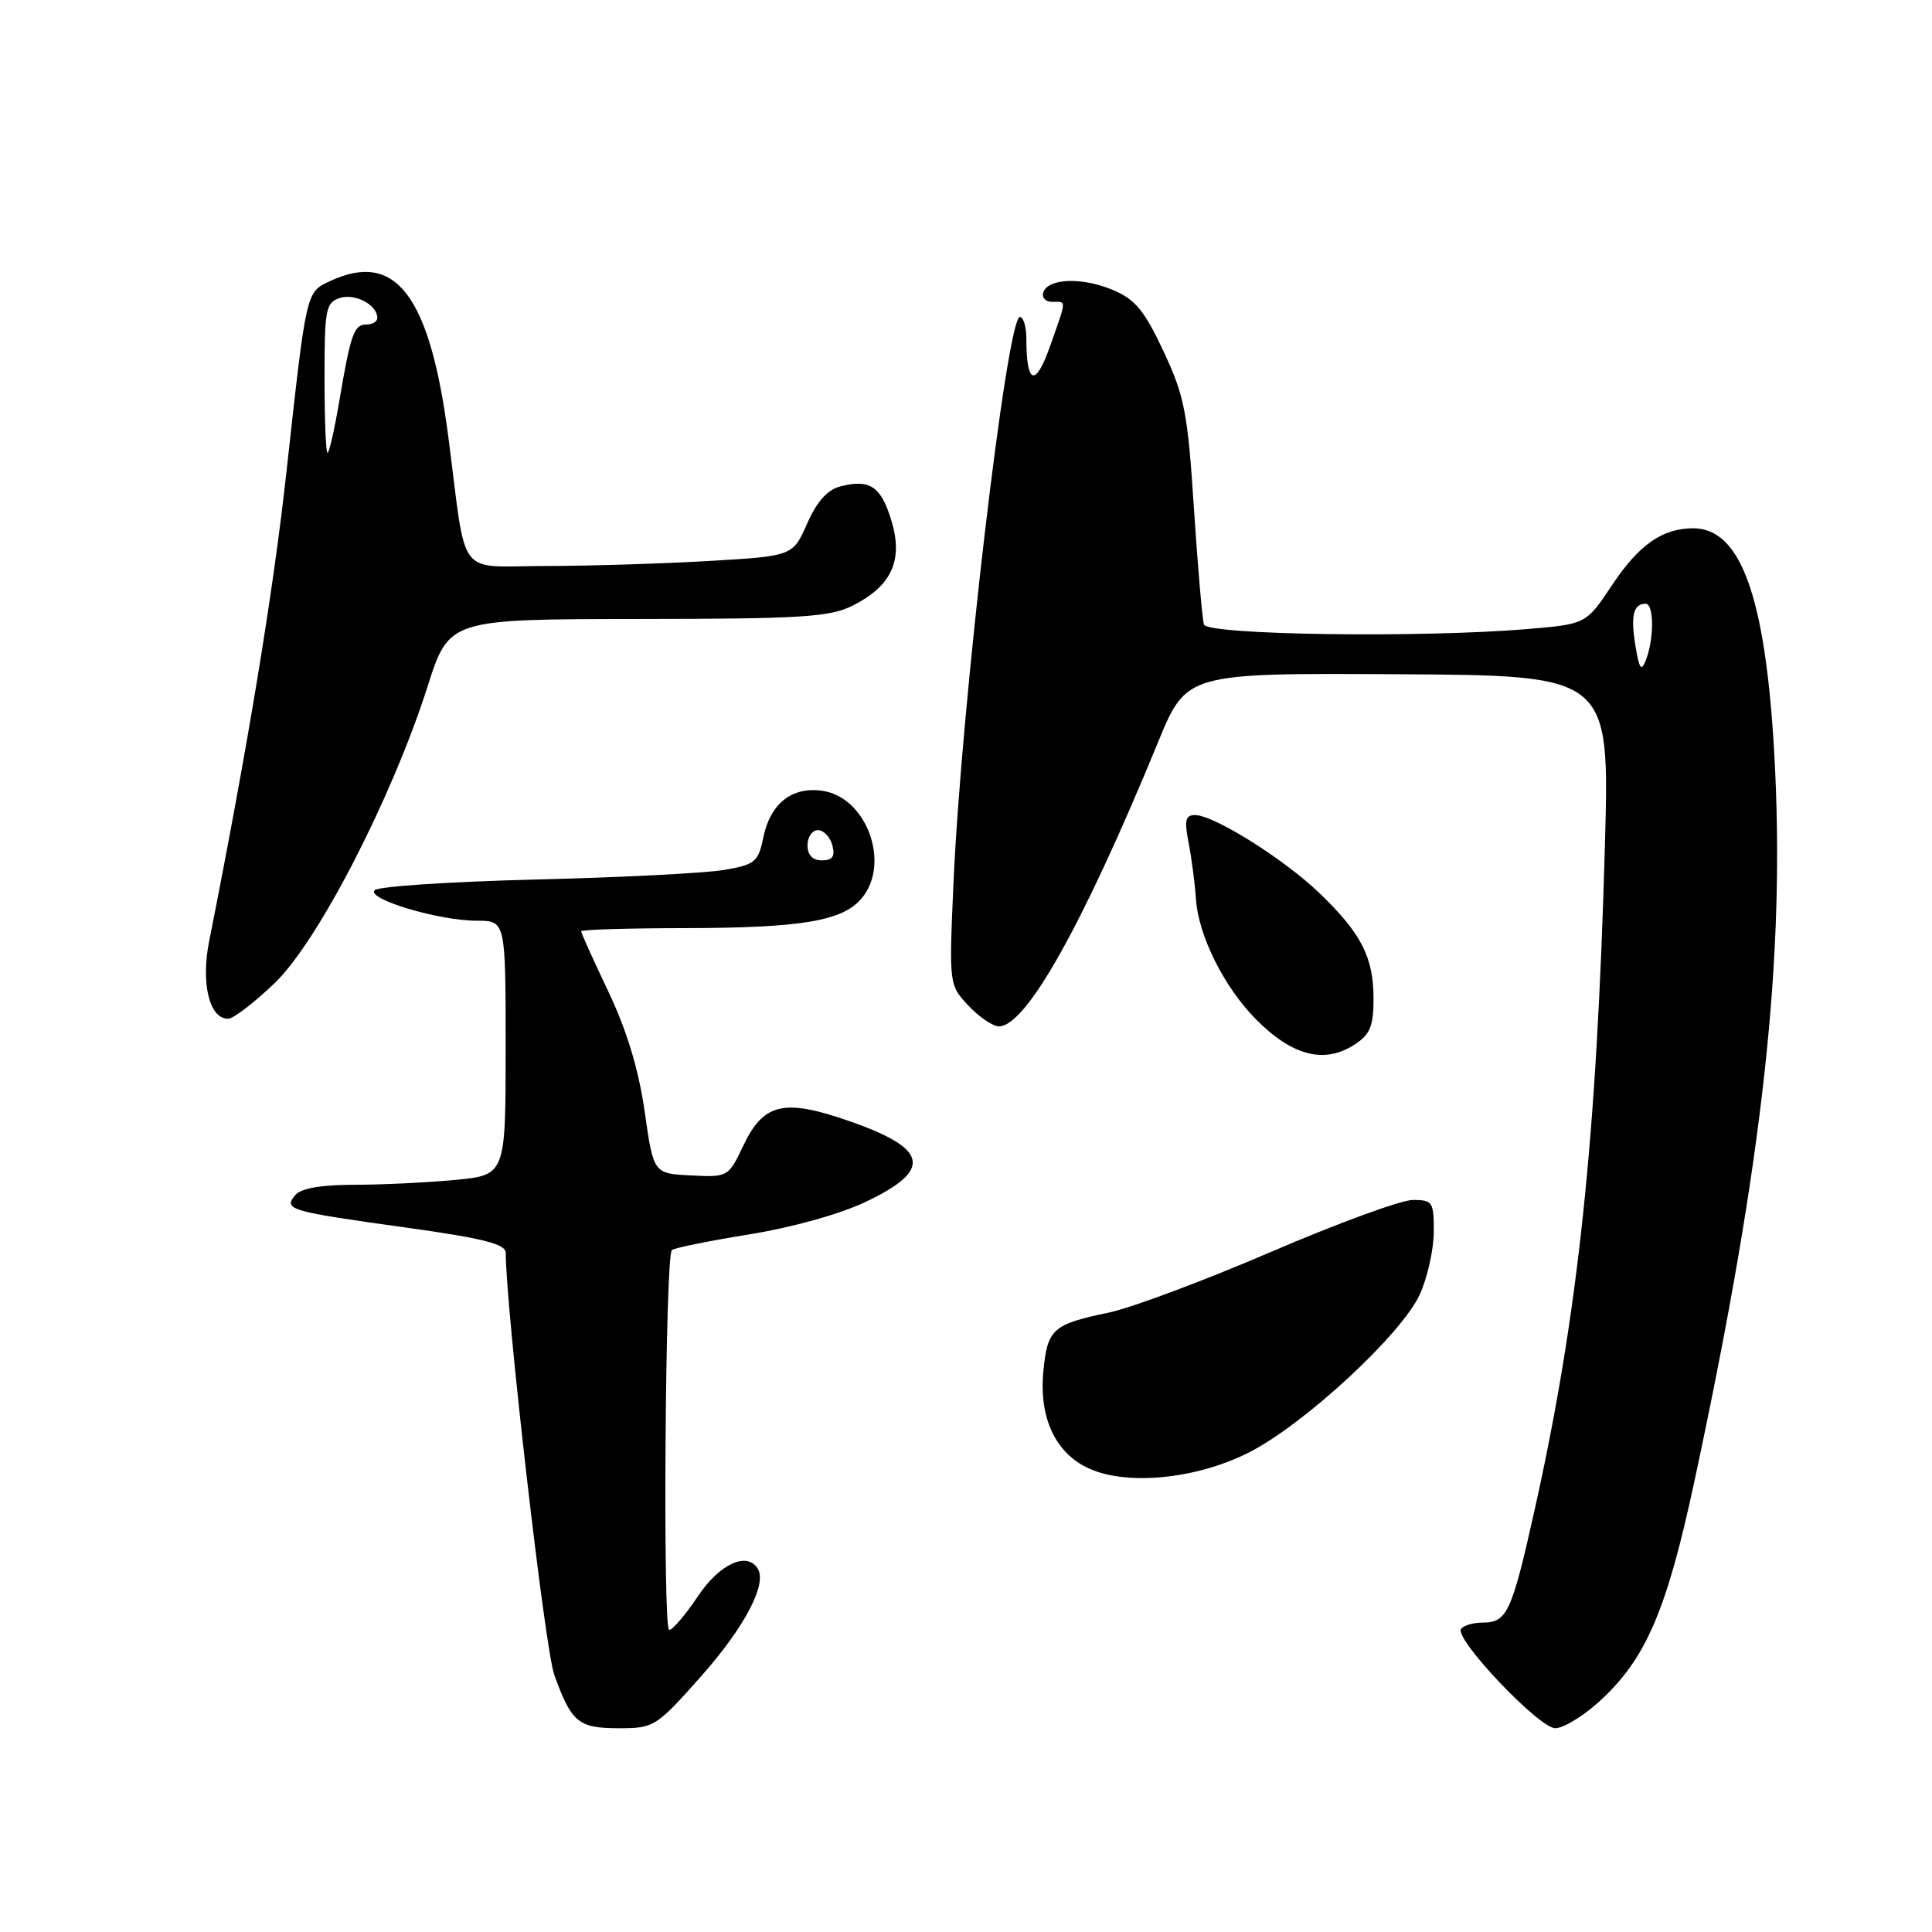 <?xml version="1.0" encoding="UTF-8" standalone="no"?>
<!DOCTYPE svg PUBLIC "-//W3C//DTD SVG 1.1//EN" "http://www.w3.org/Graphics/SVG/1.1/DTD/svg11.dtd" >
<svg xmlns="http://www.w3.org/2000/svg" xmlns:xlink="http://www.w3.org/1999/xlink" version="1.1" viewBox="0 0 256 256">
 <g >
 <path fill="currentColor"
d=" M 92.95 222.06 C 98.67 215.60 101.67 209.89 100.41 207.86 C 98.99 205.55 95.36 207.21 92.50 211.48 C 90.85 213.94 89.13 215.97 88.67 215.98 C 87.80 216.00 88.14 166.53 89.02 165.65 C 89.30 165.36 93.91 164.43 99.24 163.57 C 104.94 162.65 111.33 160.87 114.72 159.25 C 123.61 155.02 123.05 152.22 112.59 148.57 C 103.89 145.53 101.18 146.15 98.50 151.79 C 96.51 155.97 96.46 156.00 91.55 155.75 C 86.59 155.50 86.59 155.50 85.42 147.28 C 84.63 141.74 83.07 136.57 80.63 131.43 C 78.63 127.23 77.00 123.61 77.00 123.40 C 77.00 123.18 83.19 122.99 90.75 122.98 C 106.39 122.95 111.75 122.03 114.25 118.94 C 118.01 114.30 114.80 105.64 109.00 104.79 C 104.93 104.19 102.06 106.46 101.13 111.02 C 100.48 114.20 100.04 114.57 95.96 115.27 C 93.51 115.69 82.29 116.27 71.03 116.54 C 59.76 116.82 50.15 117.45 49.65 117.95 C 48.49 119.11 58.12 122.00 63.18 122.00 C 67.00 122.00 67.00 122.00 67.00 138.86 C 67.00 155.71 67.00 155.71 60.25 156.35 C 56.54 156.70 50.52 156.99 46.87 156.99 C 42.46 157.00 39.86 157.46 39.10 158.38 C 37.53 160.28 38.33 160.51 53.88 162.67 C 64.06 164.09 67.00 164.84 67.01 166.00 C 67.06 173.74 72.20 218.47 73.44 221.91 C 75.72 228.25 76.63 229.00 82.02 229.00 C 86.67 229.00 86.95 228.82 92.95 222.06 Z  M 211.81 225.55 C 218.05 219.92 220.82 213.53 224.53 196.22 C 233.70 153.44 236.64 126.50 235.08 99.50 C 233.89 78.98 230.63 70.00 224.36 70.00 C 220.29 70.00 217.16 72.19 213.64 77.48 C 210.18 82.69 210.18 82.69 202.44 83.35 C 188.34 84.54 159.98 84.14 159.53 82.75 C 159.31 82.06 158.71 75.13 158.20 67.35 C 157.38 54.67 156.96 52.51 154.18 46.56 C 151.62 41.11 150.42 39.66 147.43 38.41 C 143.34 36.70 138.86 36.87 138.24 38.75 C 138.02 39.44 138.55 40.00 139.42 40.00 C 141.35 40.00 141.38 39.51 139.14 45.87 C 137.21 51.34 136.00 50.98 136.00 44.92 C 136.00 43.31 135.61 42.00 135.14 42.00 C 133.42 42.00 127.39 93.43 126.34 117.00 C 125.75 130.50 125.75 130.50 128.32 133.25 C 129.74 134.76 131.56 136.00 132.36 136.00 C 135.97 136.00 143.51 122.53 153.45 98.34 C 157.21 89.18 157.21 89.18 185.25 89.34 C 213.29 89.50 213.29 89.50 212.66 112.00 C 211.58 150.90 209.11 174.21 203.36 200.00 C 200.33 213.60 199.69 215.00 196.52 215.00 C 195.20 215.00 193.88 215.39 193.59 215.86 C 192.75 217.22 203.94 229.00 206.08 229.00 C 207.13 229.00 209.71 227.45 211.81 225.55 Z  M 165.47 192.47 C 172.80 188.76 185.73 176.80 188.14 171.50 C 189.14 169.30 189.97 165.59 189.98 163.25 C 190.00 159.26 189.83 159.00 187.21 159.00 C 185.67 159.00 177.21 162.10 168.40 165.89 C 159.59 169.68 149.94 173.29 146.94 173.92 C 139.47 175.48 138.79 176.08 138.25 181.73 C 137.66 187.90 139.87 192.58 144.31 194.59 C 149.39 196.89 158.56 195.97 165.47 192.47 Z  M 179.54 138.38 C 181.54 137.07 182.00 135.95 182.00 132.34 C 182.00 126.84 180.38 123.67 174.83 118.34 C 170.12 113.81 160.85 108.00 158.34 108.00 C 157.07 108.00 156.91 108.70 157.51 111.75 C 157.91 113.81 158.34 117.13 158.47 119.13 C 158.78 123.94 162.17 130.75 166.38 135.02 C 171.22 139.93 175.51 141.03 179.54 138.38 Z  M 36.42 130.24 C 42.16 124.71 51.93 105.75 56.65 90.98 C 59.50 82.05 59.50 82.05 84.50 82.02 C 106.27 82.00 109.95 81.77 112.98 80.25 C 118.13 77.66 119.70 74.26 118.14 69.06 C 116.76 64.47 115.29 63.46 111.43 64.43 C 109.64 64.88 108.27 66.39 106.95 69.38 C 105.04 73.69 105.04 73.69 93.77 74.34 C 87.57 74.70 77.90 74.99 72.27 75.00 C 60.35 75.00 61.89 77.03 59.42 58.00 C 56.97 39.14 52.46 33.17 43.73 37.25 C 40.54 38.74 40.62 38.39 37.96 62.50 C 36.20 78.51 32.87 98.72 27.71 124.74 C 26.60 130.33 27.75 135.01 30.23 134.99 C 30.93 134.98 33.71 132.84 36.42 130.24 Z  M 107.00 112.00 C 107.00 110.90 107.62 110.00 108.38 110.00 C 109.14 110.00 110.00 110.90 110.29 112.00 C 110.68 113.48 110.32 114.00 108.91 114.00 C 107.67 114.00 107.00 113.30 107.00 112.00 Z  M 216.70 85.55 C 216.05 81.56 216.43 80.00 218.06 80.00 C 219.17 80.00 219.19 84.66 218.09 87.46 C 217.48 89.04 217.21 88.67 216.70 85.55 Z  M 43.00 50.07 C 43.00 40.94 43.17 40.08 45.05 39.48 C 47.06 38.84 50.00 40.41 50.00 42.12 C 50.00 42.61 49.36 43.00 48.57 43.00 C 46.90 43.00 46.48 44.17 44.94 53.25 C 44.31 56.96 43.62 60.00 43.40 60.00 C 43.18 60.00 43.00 55.53 43.00 50.07 Z "/>
</g>
</svg>